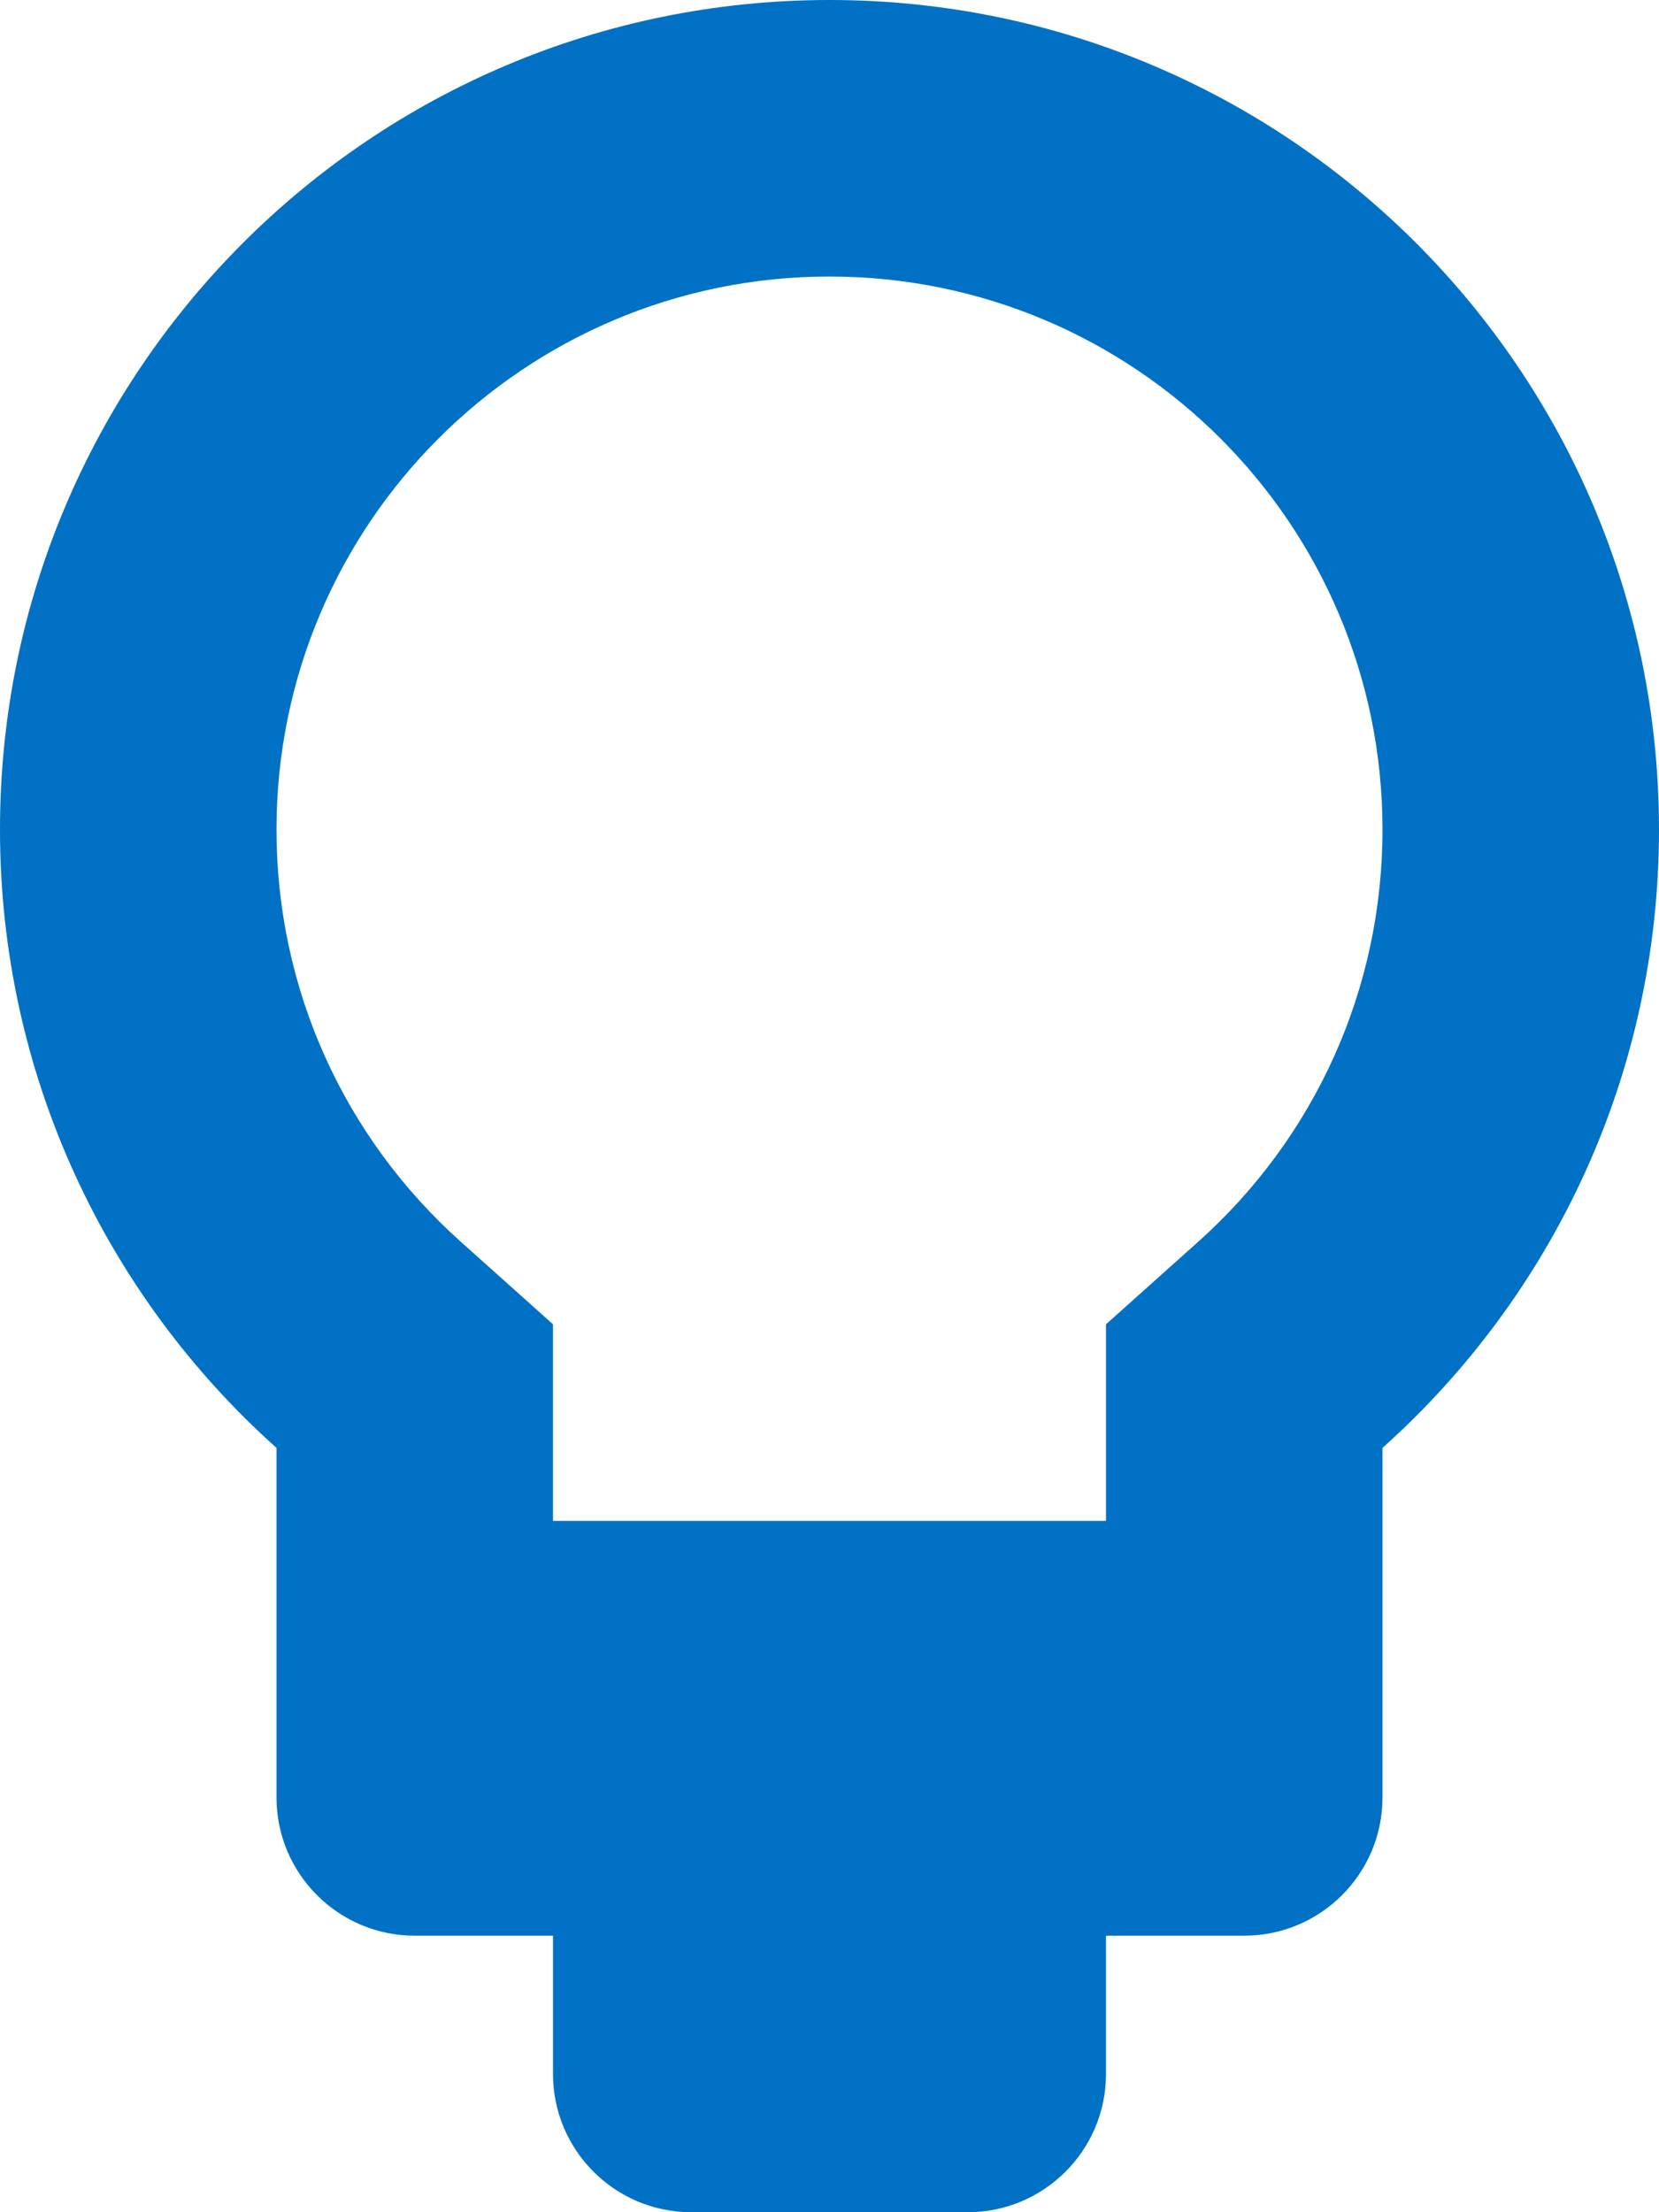 <?xml version="1.0" encoding="UTF-8"?>
<svg width="12px" height="16px" viewBox="0 0 12 16" version="1.1" xmlns="http://www.w3.org/2000/svg" xmlns:xlink="http://www.w3.org/1999/xlink">
    <title>Icon/Lightbulb/16</title>
    <g id="Page-1" stroke="none" stroke-width="1" fill="none" fill-rule="evenodd">
        <g id="Icons" transform="translate(-346, -594)" fill="#0071C4" fill-rule="nonzero">
            <g id="Icon/Lightbulb/16" transform="translate(346, 594)">
                <path d="M4,11 L8,11 L8,9.578 L8.666,8.982 C9.511,8.226 10,7.155 10,6 C10,3.791 8.209,2 6,2 C3.791,2 2,3.791 2,6 C2,7.155 2.489,8.226 3.334,8.982 L4,9.578 L4,11 Z M8,14 L8,15 C8,15.552 7.552,16 7,16 L5,16 C4.448,16 4,15.552 4,15 L4,14 L3,14 C2.448,14 2,13.552 2,13 L2,10.472 C0.773,9.374 0,7.777 0,6 C0,2.686 2.686,0 6,0 C9.314,0 12,2.686 12,6 C12,7.777 11.227,9.374 10,10.472 L10,13 C10,13.552 9.552,14 9,14 L8,14 Z"></path>
            </g>
        </g>
    </g>
</svg>